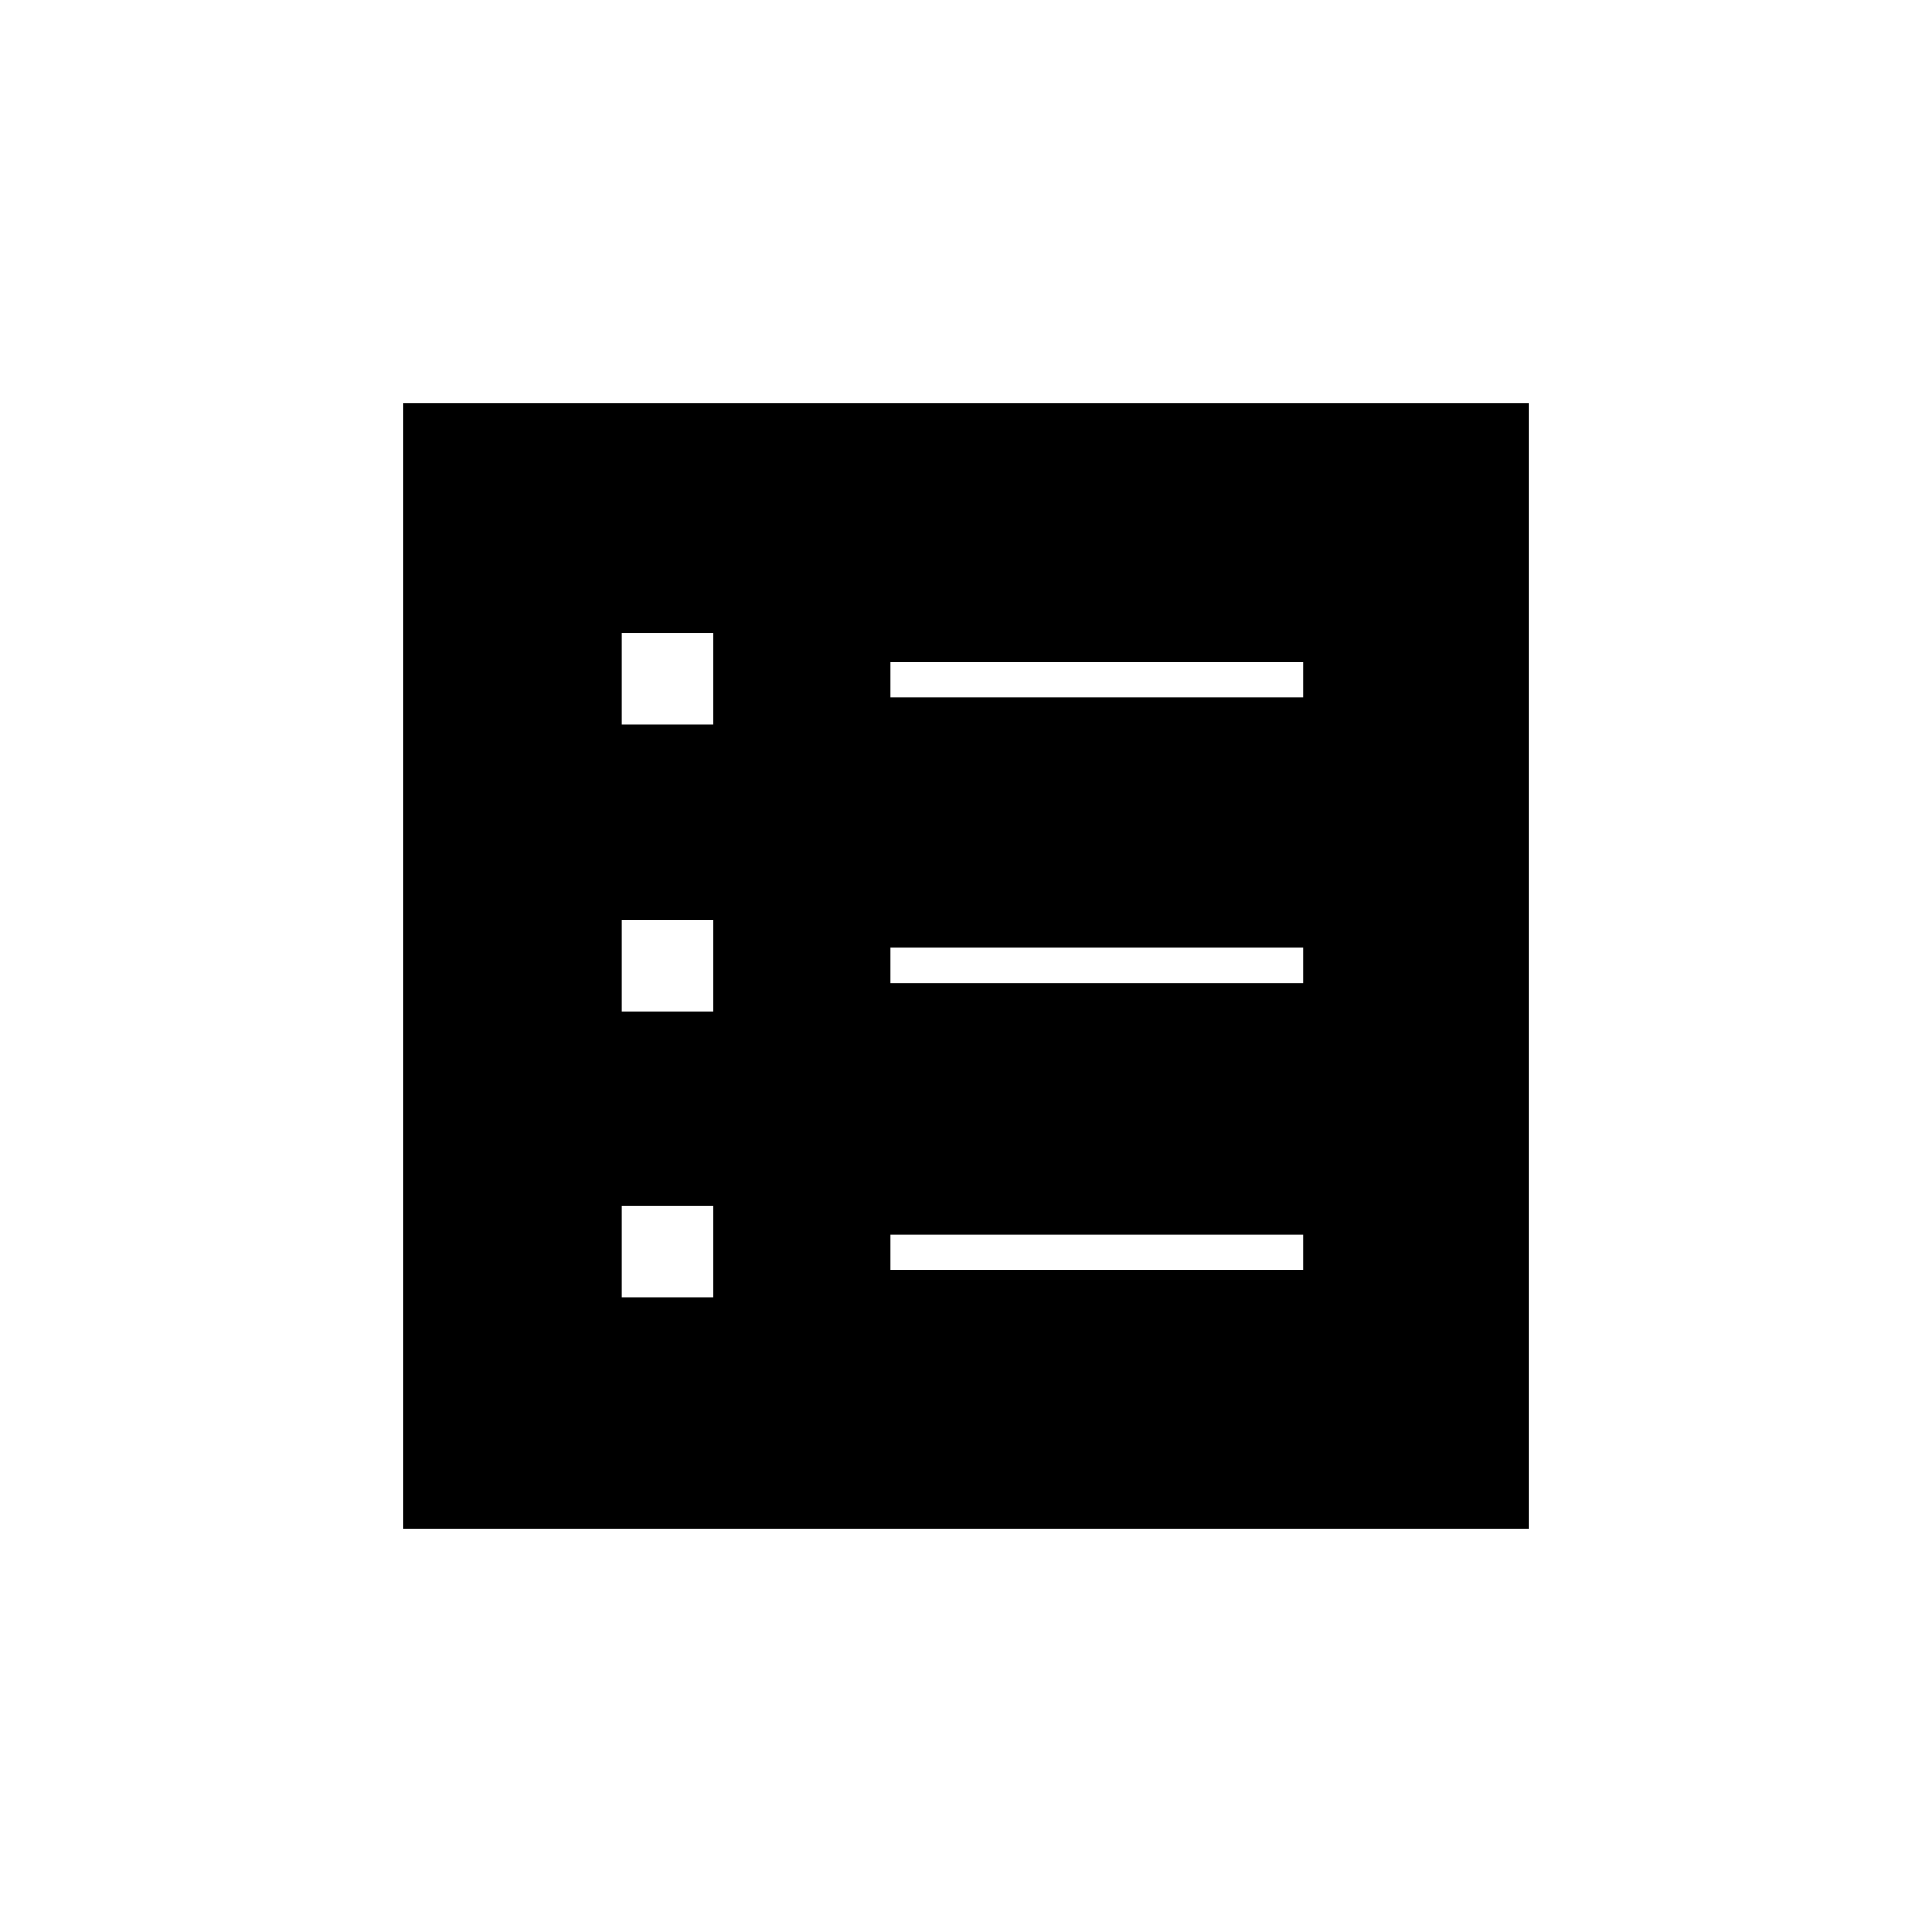 <svg xmlns="http://www.w3.org/2000/svg" height="20" viewBox="0 -960 960 960" width="20"><path d="M309-315.5h45.5V-361H309v45.5Zm0-142h45.5V-503H309v45.5Zm0-142.5h45.5v-45.5H309v45.5Zm133.5 271h205v-17.5h-205v17.5Zm0-142.5h205V-489h-205v17.5Zm0-142h205V-631h-205v17.5Zm-242 413v-559h559v559h-559Z"/></svg>